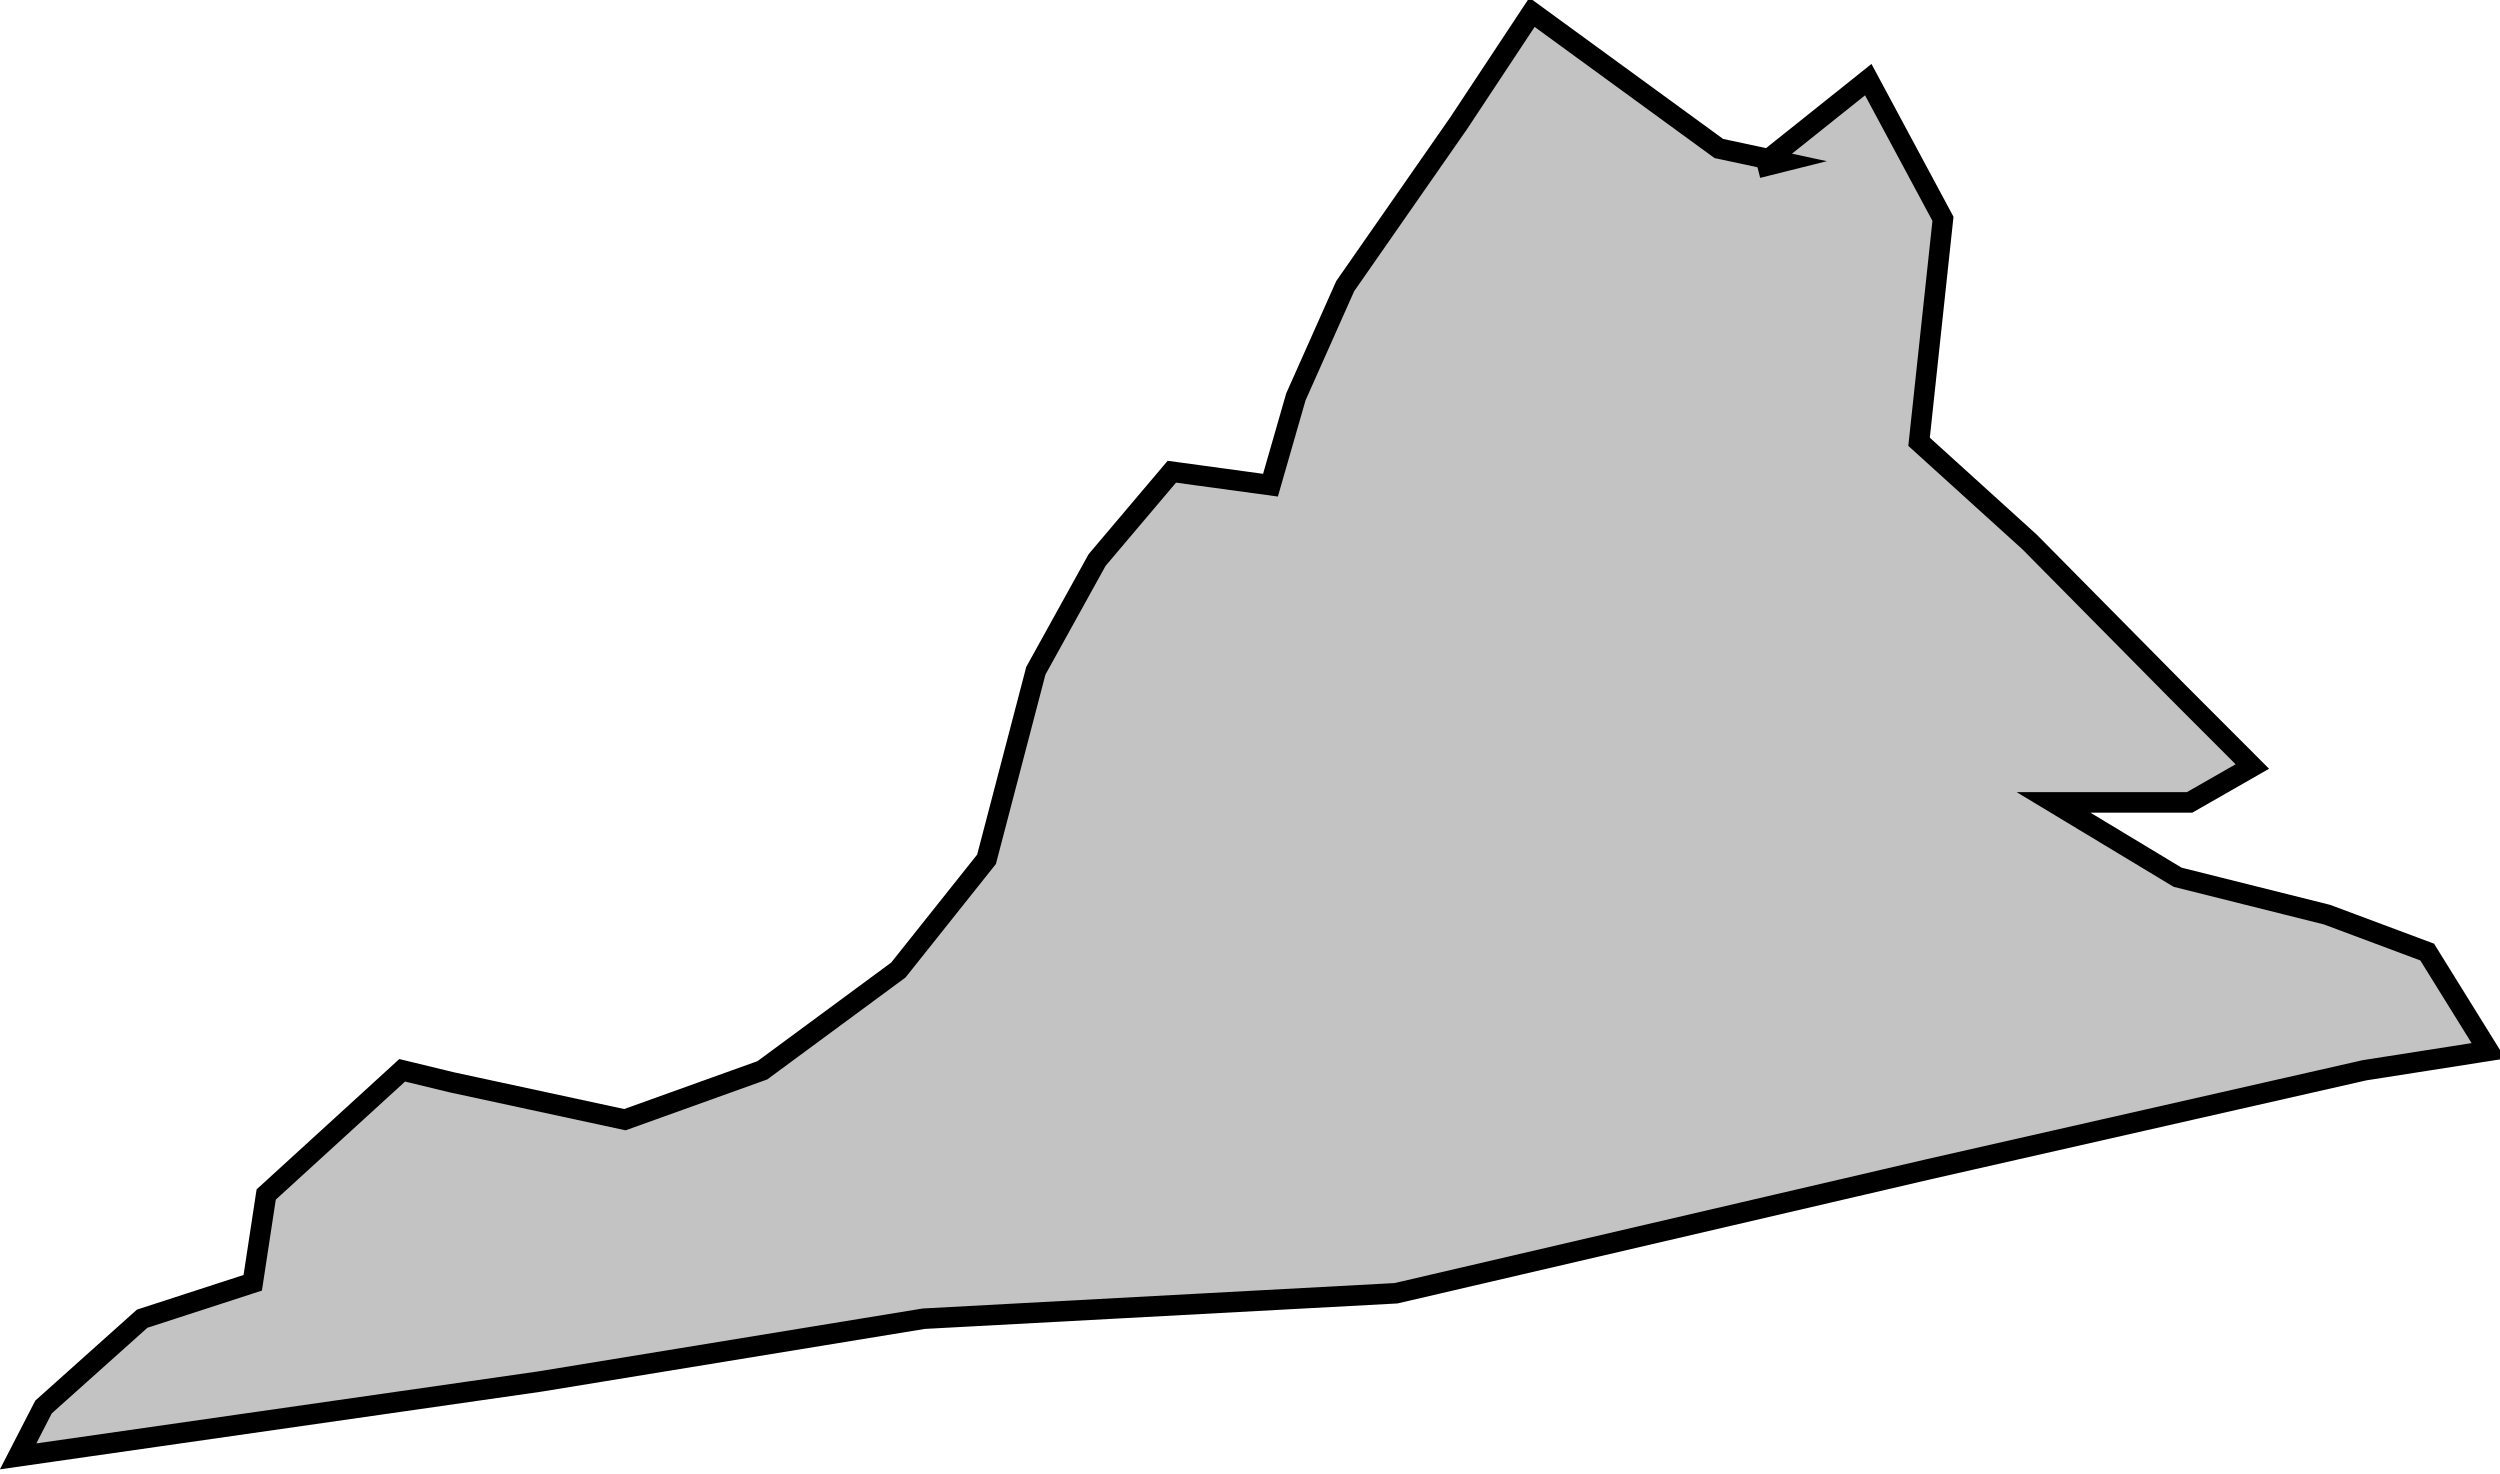 <svg width="195" height="115" viewBox="0 0 195 115" fill="#C3C3C3" xmlns="http://www.w3.org/2000/svg">
  <path d="M137.098 13.099L145.724 6.212L151.552 17.067L149.687 34.459L158.313 42.279L169.853 53.952L175.682 59.788L170.786 62.589H160.178L169.853 68.425L181.51 71.343L189.32 74.261L194.1 81.965L184.424 83.483L150.503 91.186L108.889 100.874L72.053 102.859L42.095 107.761L1.413 113.597L3.395 109.745L11.088 102.859L19.714 100.057L20.763 93.171L31.371 83.483L35.218 84.416L48.74 87.335L59.464 83.483L70.072 75.662L76.949 67.025L80.796 52.318L85.575 43.68L91.403 36.794L99.097 37.844L101.078 30.957L104.925 22.32L113.784 9.597L119.496 0.96L134.067 11.582L138.963 12.632L137.098 13.099" stroke="black" stroke-width="1.6" stroke-miterlimit="10"/>
</svg>
